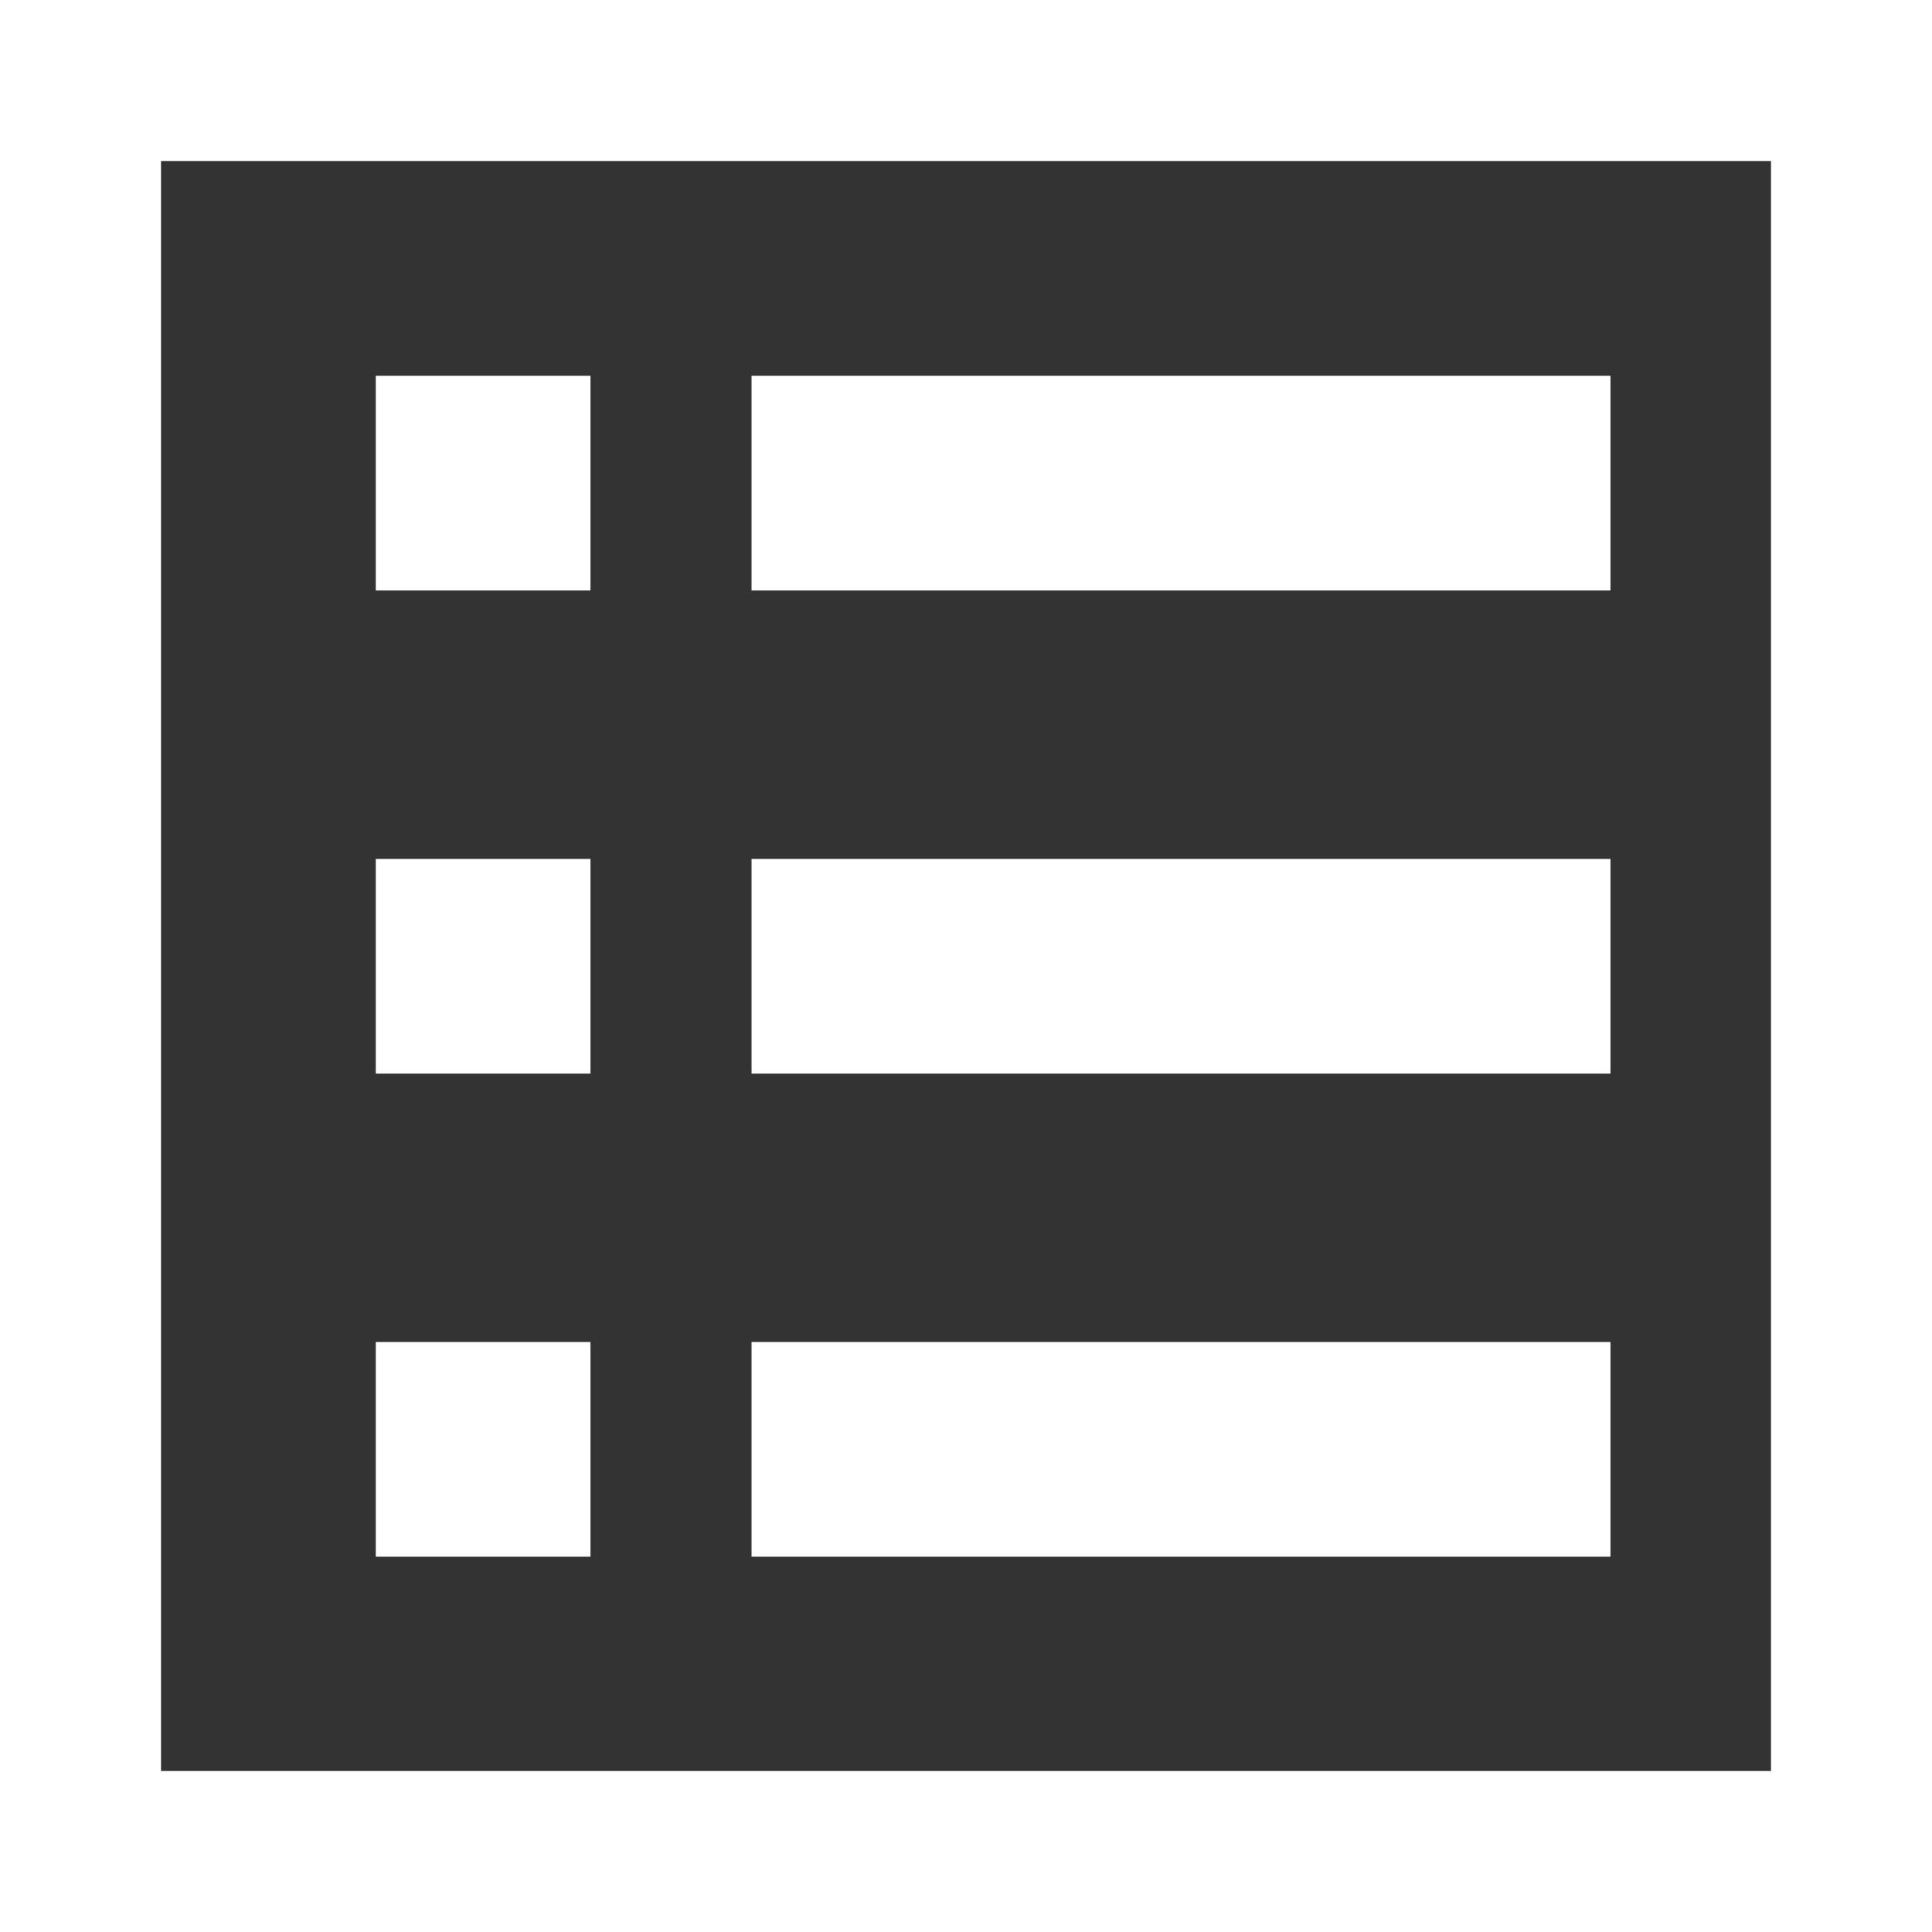 <svg xmlns="http://www.w3.org/2000/svg" width="24" height="24" viewBox="0 0 24 24"><rect x="0" y="0" width="24" height="24" fill="#333333" stroke="none"/><defs><style>.a,.c{fill:none;}.a{stroke:#fff;stroke-width:2px;}.b{stroke:none;}</style></defs><g class="a"><rect class="b" width="24" height="24"/><rect class="c" x="1" y="1" width="22" height="22"/></g><g transform="translate(4.668 4.668)"><g class="a" transform="translate(4.668)"><rect class="b" width="10.67" height="2.667"/><rect class="c" x="1" y="1" width="8.67" height="0.667"/></g><g class="a"><rect class="b" width="2.667" height="2.667"/><rect class="c" x="1" y="1" width="0.667" height="0.667"/></g><g class="a" transform="translate(4.668 6.002)"><rect class="b" width="10.67" height="2.667"/><rect class="c" x="1" y="1" width="8.67" height="0.667"/></g><g class="a" transform="translate(0 6.002)"><rect class="b" width="2.667" height="2.667"/><rect class="c" x="1" y="1" width="0.667" height="0.667"/></g><g class="a" transform="translate(4.668 12.003)"><rect class="b" width="10.67" height="2.667"/><rect class="c" x="1" y="1" width="8.67" height="0.667"/></g><g class="a" transform="translate(0 12.003)"><rect class="b" width="2.667" height="2.667"/><rect class="c" x="1" y="1" width="0.667" height="0.667"/></g></g></svg>